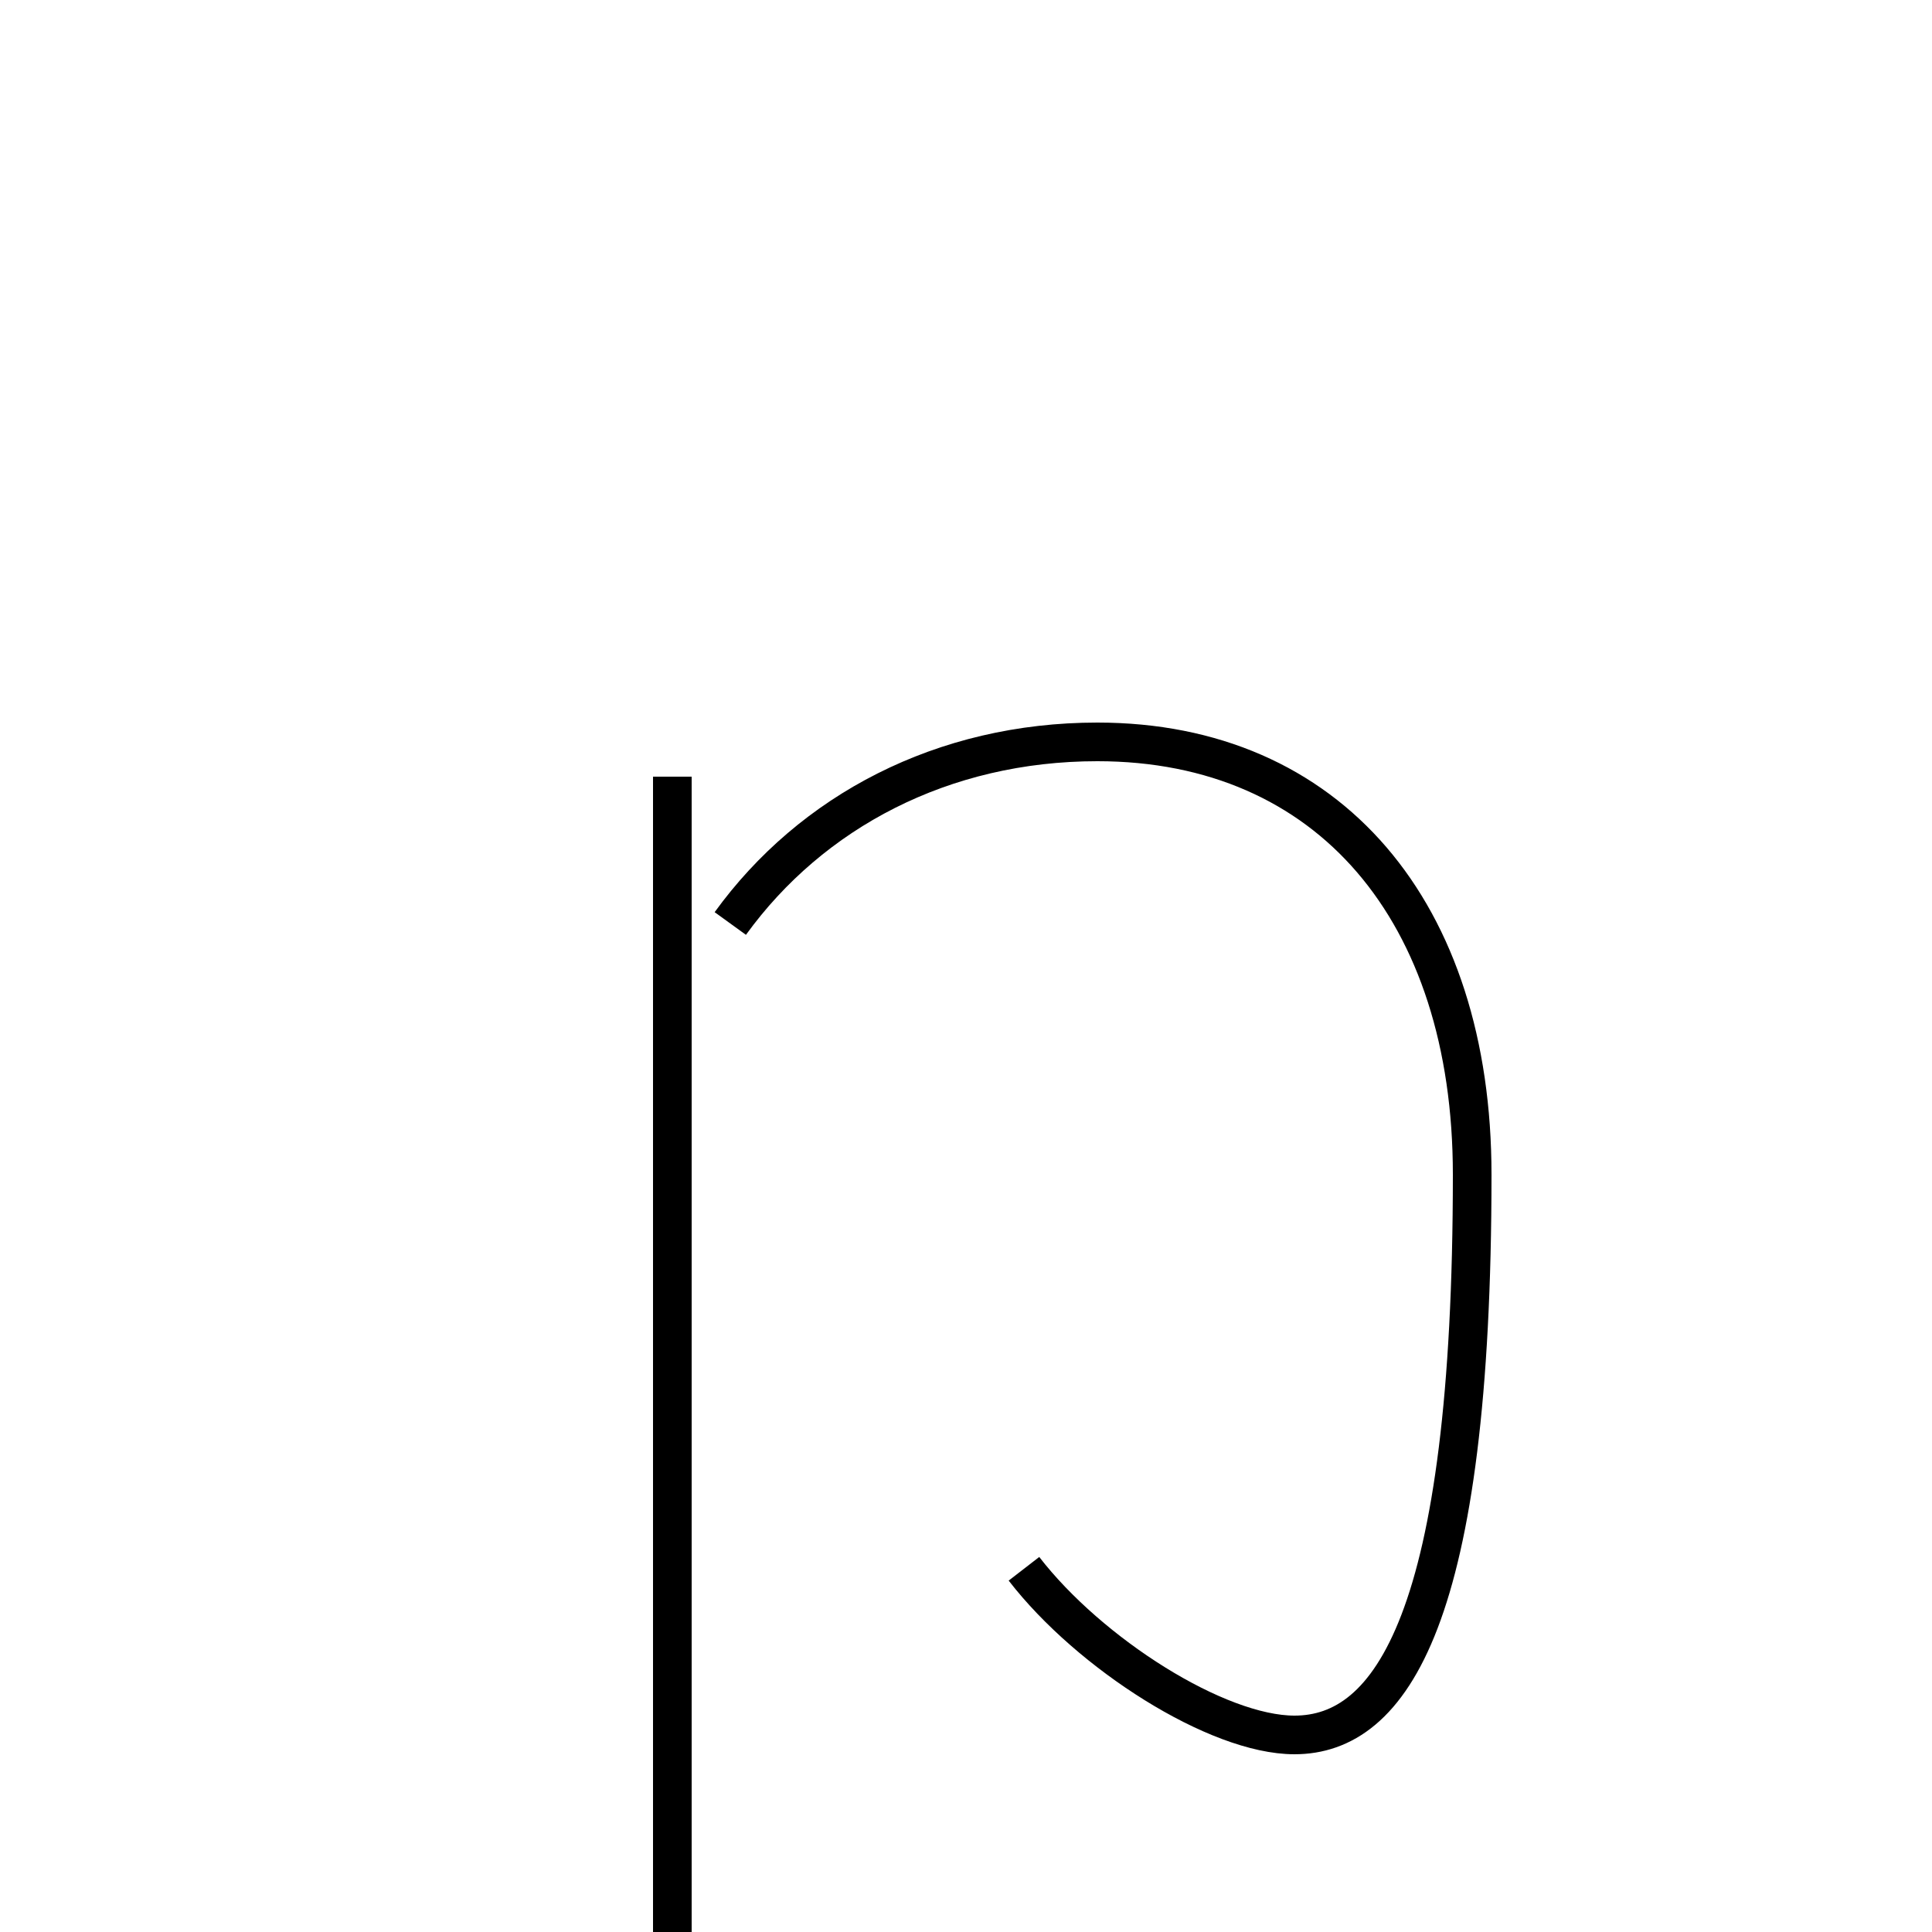 <?xml version='1.0' encoding='utf8'?>
<svg viewBox="0.0 -44.0 50.0 50.0" version="1.1" xmlns="http://www.w3.org/2000/svg">
<rect x="0.0" y="-44.0" width="50.0" height="50.0" fill="#808080" stroke="none"/>
<rect x="-1000" y="-1000" width="2000" height="2000" stroke="white" fill="white"/>
<g style="fill:none; stroke:#000000;  stroke-width:1">
<path d="M 17.4 23.9 L 17.4 -7.1 M 26.5 3.4 C 28.2 1.2 31.5 -0.9 33.5 -0.9 C 36.0 -0.9 38.1 2.1 38.1 13.6 C 38.1 20.4 34.4 24.8 28.4 24.8 C 24.4 24.8 21.0 23.0 18.9 20.1 " transform="scale(1, -1)" />
</g>
</svg>